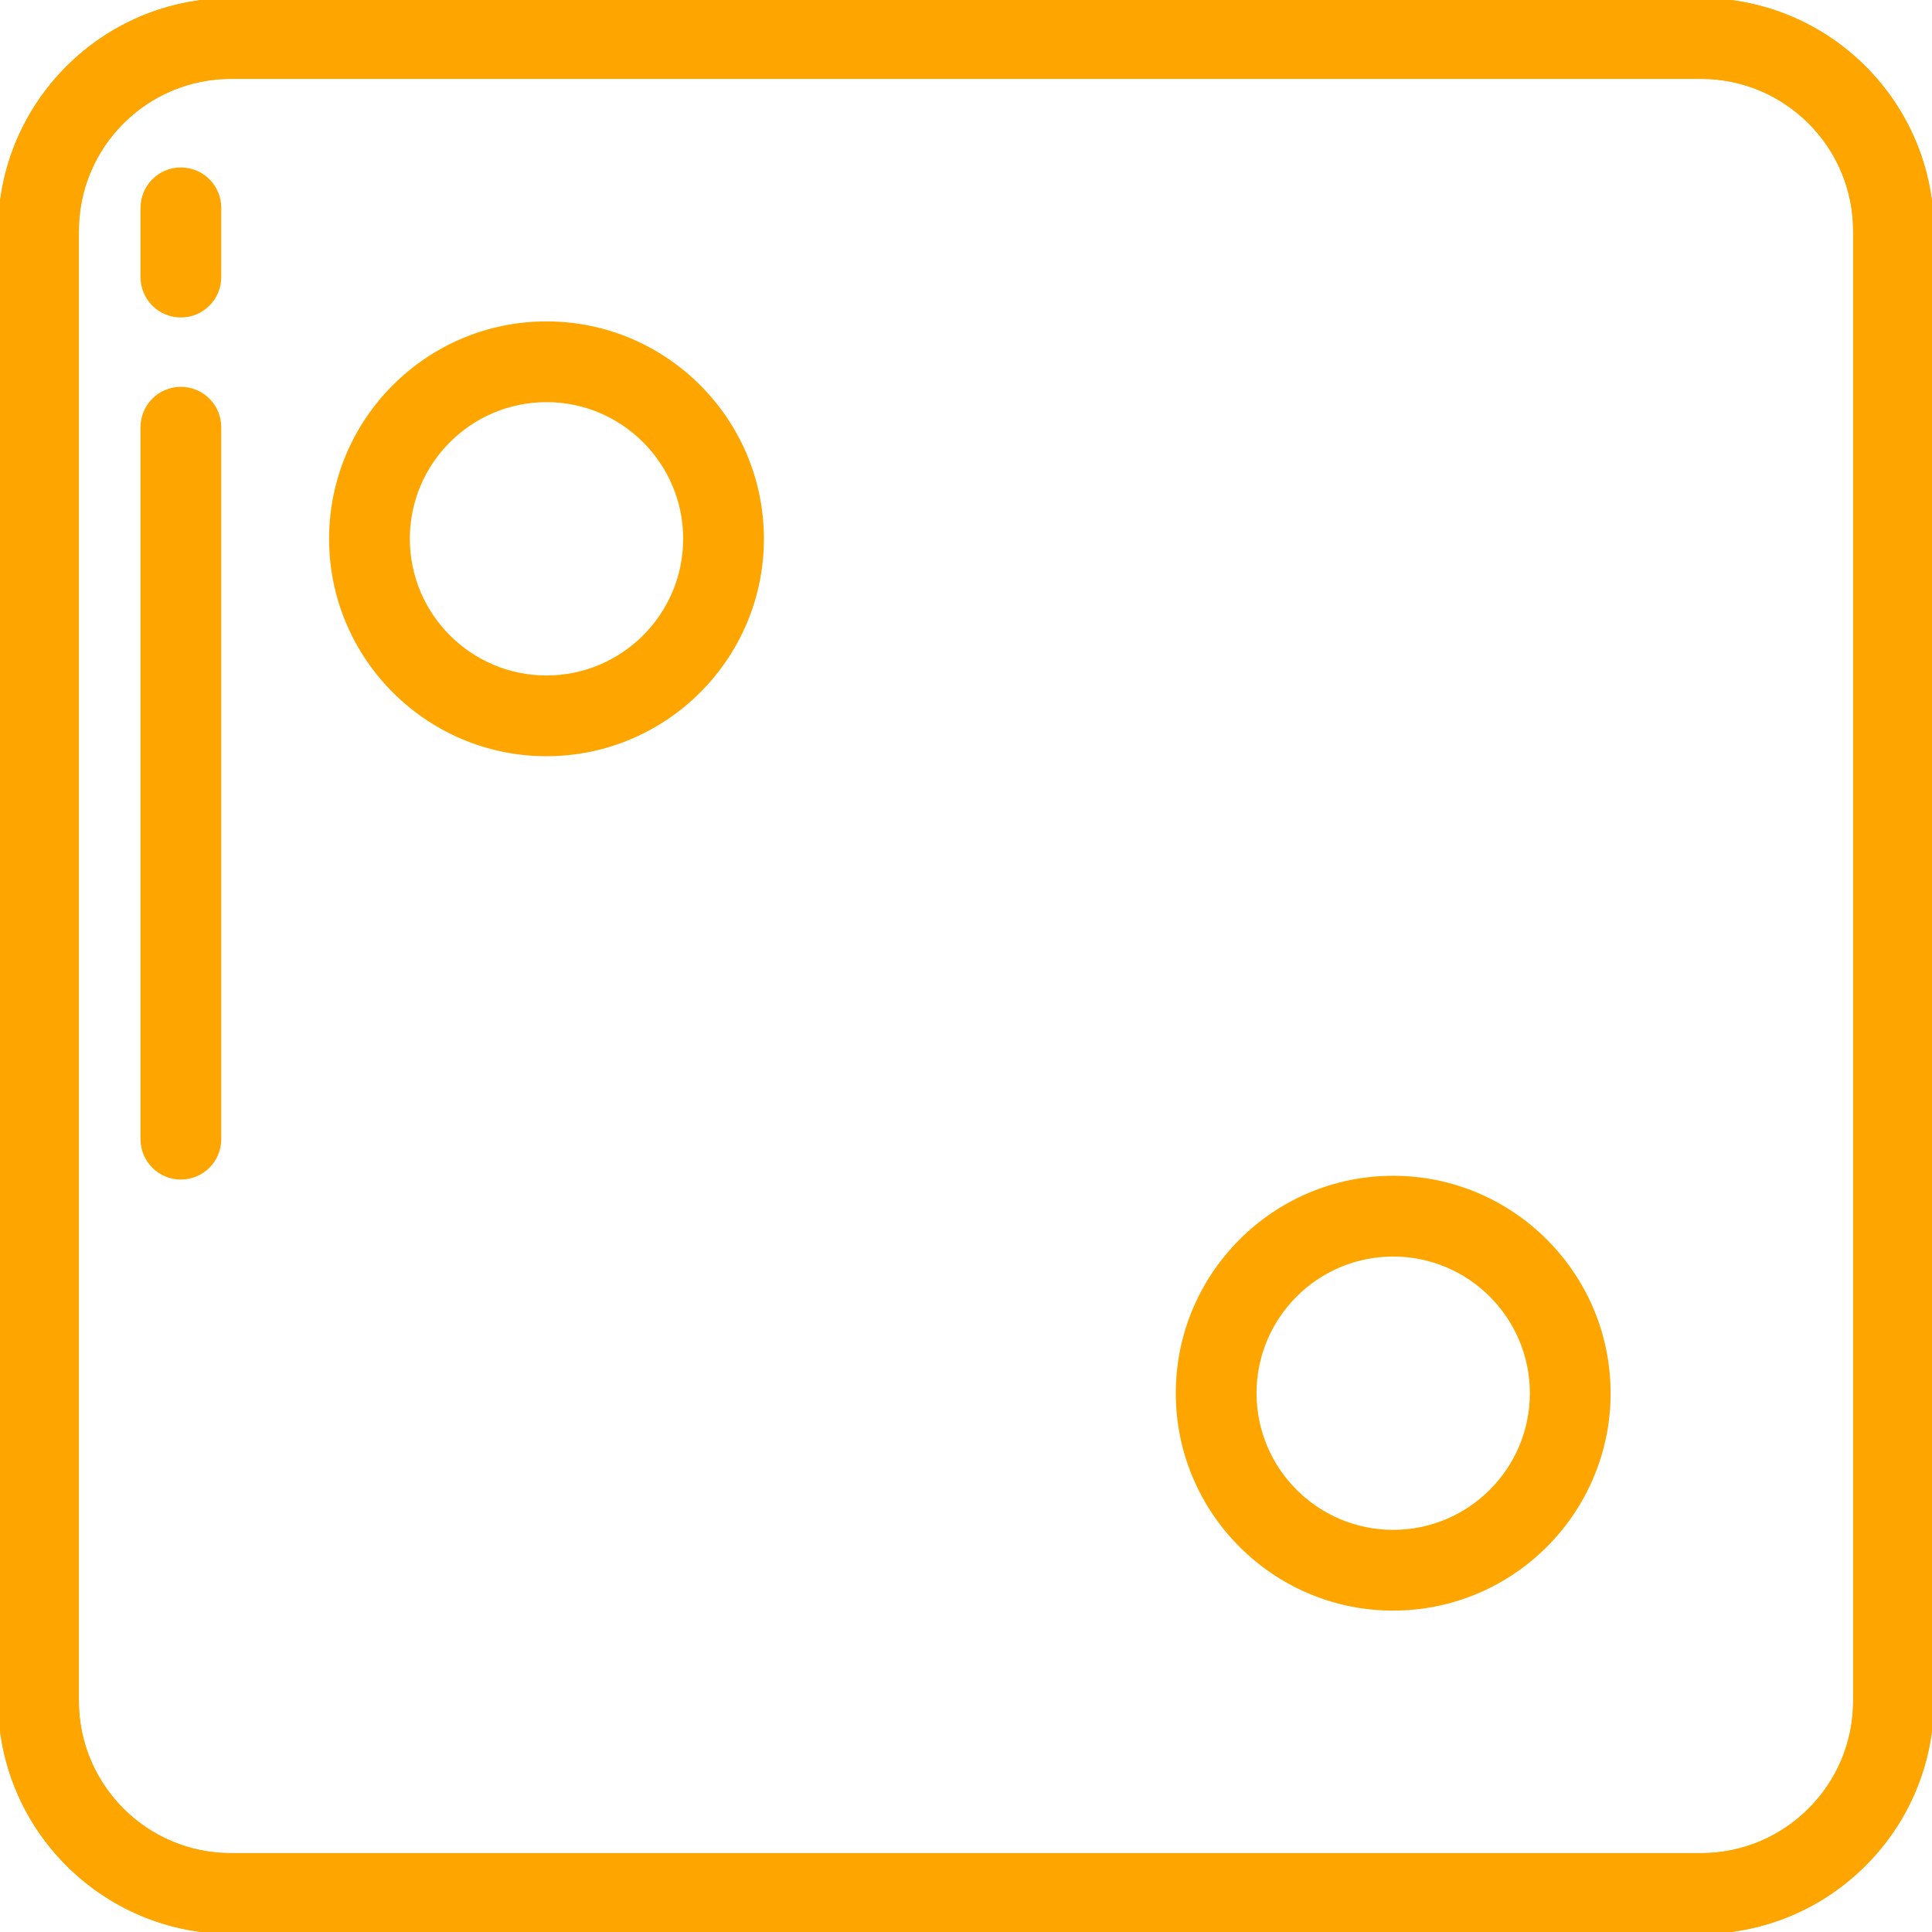 <!DOCTYPE svg PUBLIC "-//W3C//DTD SVG 1.1//EN" "http://www.w3.org/Graphics/SVG/1.1/DTD/svg11.dtd">
<!-- Uploaded to: SVG Repo, www.svgrepo.com, Transformed by: SVG Repo Mixer Tools -->
<svg fill="orange" height="151px" width="151px" version="1.1" id="Layer_1" xmlns="http://www.w3.org/2000/svg" xmlns:xlink="http://www.w3.org/1999/xlink" viewBox="0 0 512 512" xml:space="preserve" stroke="orange">
<g id="SVGRepo_bgCarrier" stroke-width="0"/>
<g id="SVGRepo_tracerCarrier" stroke-linecap="round" stroke-linejoin="round"/>
<g id="SVGRepo_iconCarrier"> <g id="SVGCleanerId_0"> <g> <path d="M450.805,0H61.195C27.452,0,0,27.452,0,61.195v389.61C0,484.548,27.452,512,61.195,512h389.61 C484.548,512,512,484.548,512,450.805V61.195C512,27.452,484.548,0,450.805,0z M491.602,450.805 c0,22.495-18.301,40.797-40.797,40.797H61.195c-22.495,0-40.797-18.301-40.797-40.797V61.195 c0-22.495,18.301-40.797,40.797-40.797h389.61c22.495,0,40.797,18.301,40.797,40.797V450.805z"/> </g> </g> <g> <g> <path d="M450.805,0H61.195C27.452,0,0,27.452,0,61.195v389.61C0,484.548,27.452,512,61.195,512h389.61 C484.548,512,512,484.548,512,450.805V61.195C512,27.452,484.548,0,450.805,0z M491.602,450.805 c0,22.495-18.301,40.797-40.797,40.797H61.195c-22.495,0-40.797-18.301-40.797-40.797V61.195 c0-22.495,18.301-40.797,40.797-40.797h389.61c22.495,0,40.797,18.301,40.797,40.797V450.805z"/> </g> </g> <g> <g> <path d="M144.829,85.673c-31.493,0-57.116,25.622-57.116,57.116c0,31.493,25.622,57.116,57.116,57.116 s57.116-25.622,57.116-57.116C201.944,111.296,176.322,85.673,144.829,85.673z M144.829,179.506 c-20.246,0-36.717-16.471-36.717-36.717c0-20.246,16.471-36.717,36.717-36.717c20.246,0,36.717,16.471,36.717,36.717 C181.546,163.035,165.075,179.506,144.829,179.506z"/> </g> </g> <g> <g> <path d="M369.211,312.096c-31.493,0-57.116,25.622-57.116,57.116s25.622,57.116,57.116,57.116s57.116-25.622,57.116-57.116 S400.704,312.096,369.211,312.096z M369.211,405.928c-20.246,0-36.717-16.471-36.717-36.717s16.471-36.717,36.717-36.717 s36.717,16.471,36.717,36.717S389.458,405.928,369.211,405.928z"/> </g> </g> <g> <g> <path d="M47.936,103.012c-5.633,0-10.199,4.566-10.199,10.199v188.685c0,5.633,4.566,10.199,10.199,10.199 c5.633,0,10.199-4.566,10.199-10.199V113.211C58.135,107.578,53.569,103.012,47.936,103.012z"/> </g> </g> <g> <g> <path d="M47.936,44.876c-5.633,0-10.199,4.566-10.199,10.199v18.359c0,5.633,4.566,10.199,10.199,10.199 c5.633,0,10.199-4.566,10.199-10.199V55.076C58.135,49.443,53.569,44.876,47.936,44.876z"/> </g> </g> </g>
</svg>